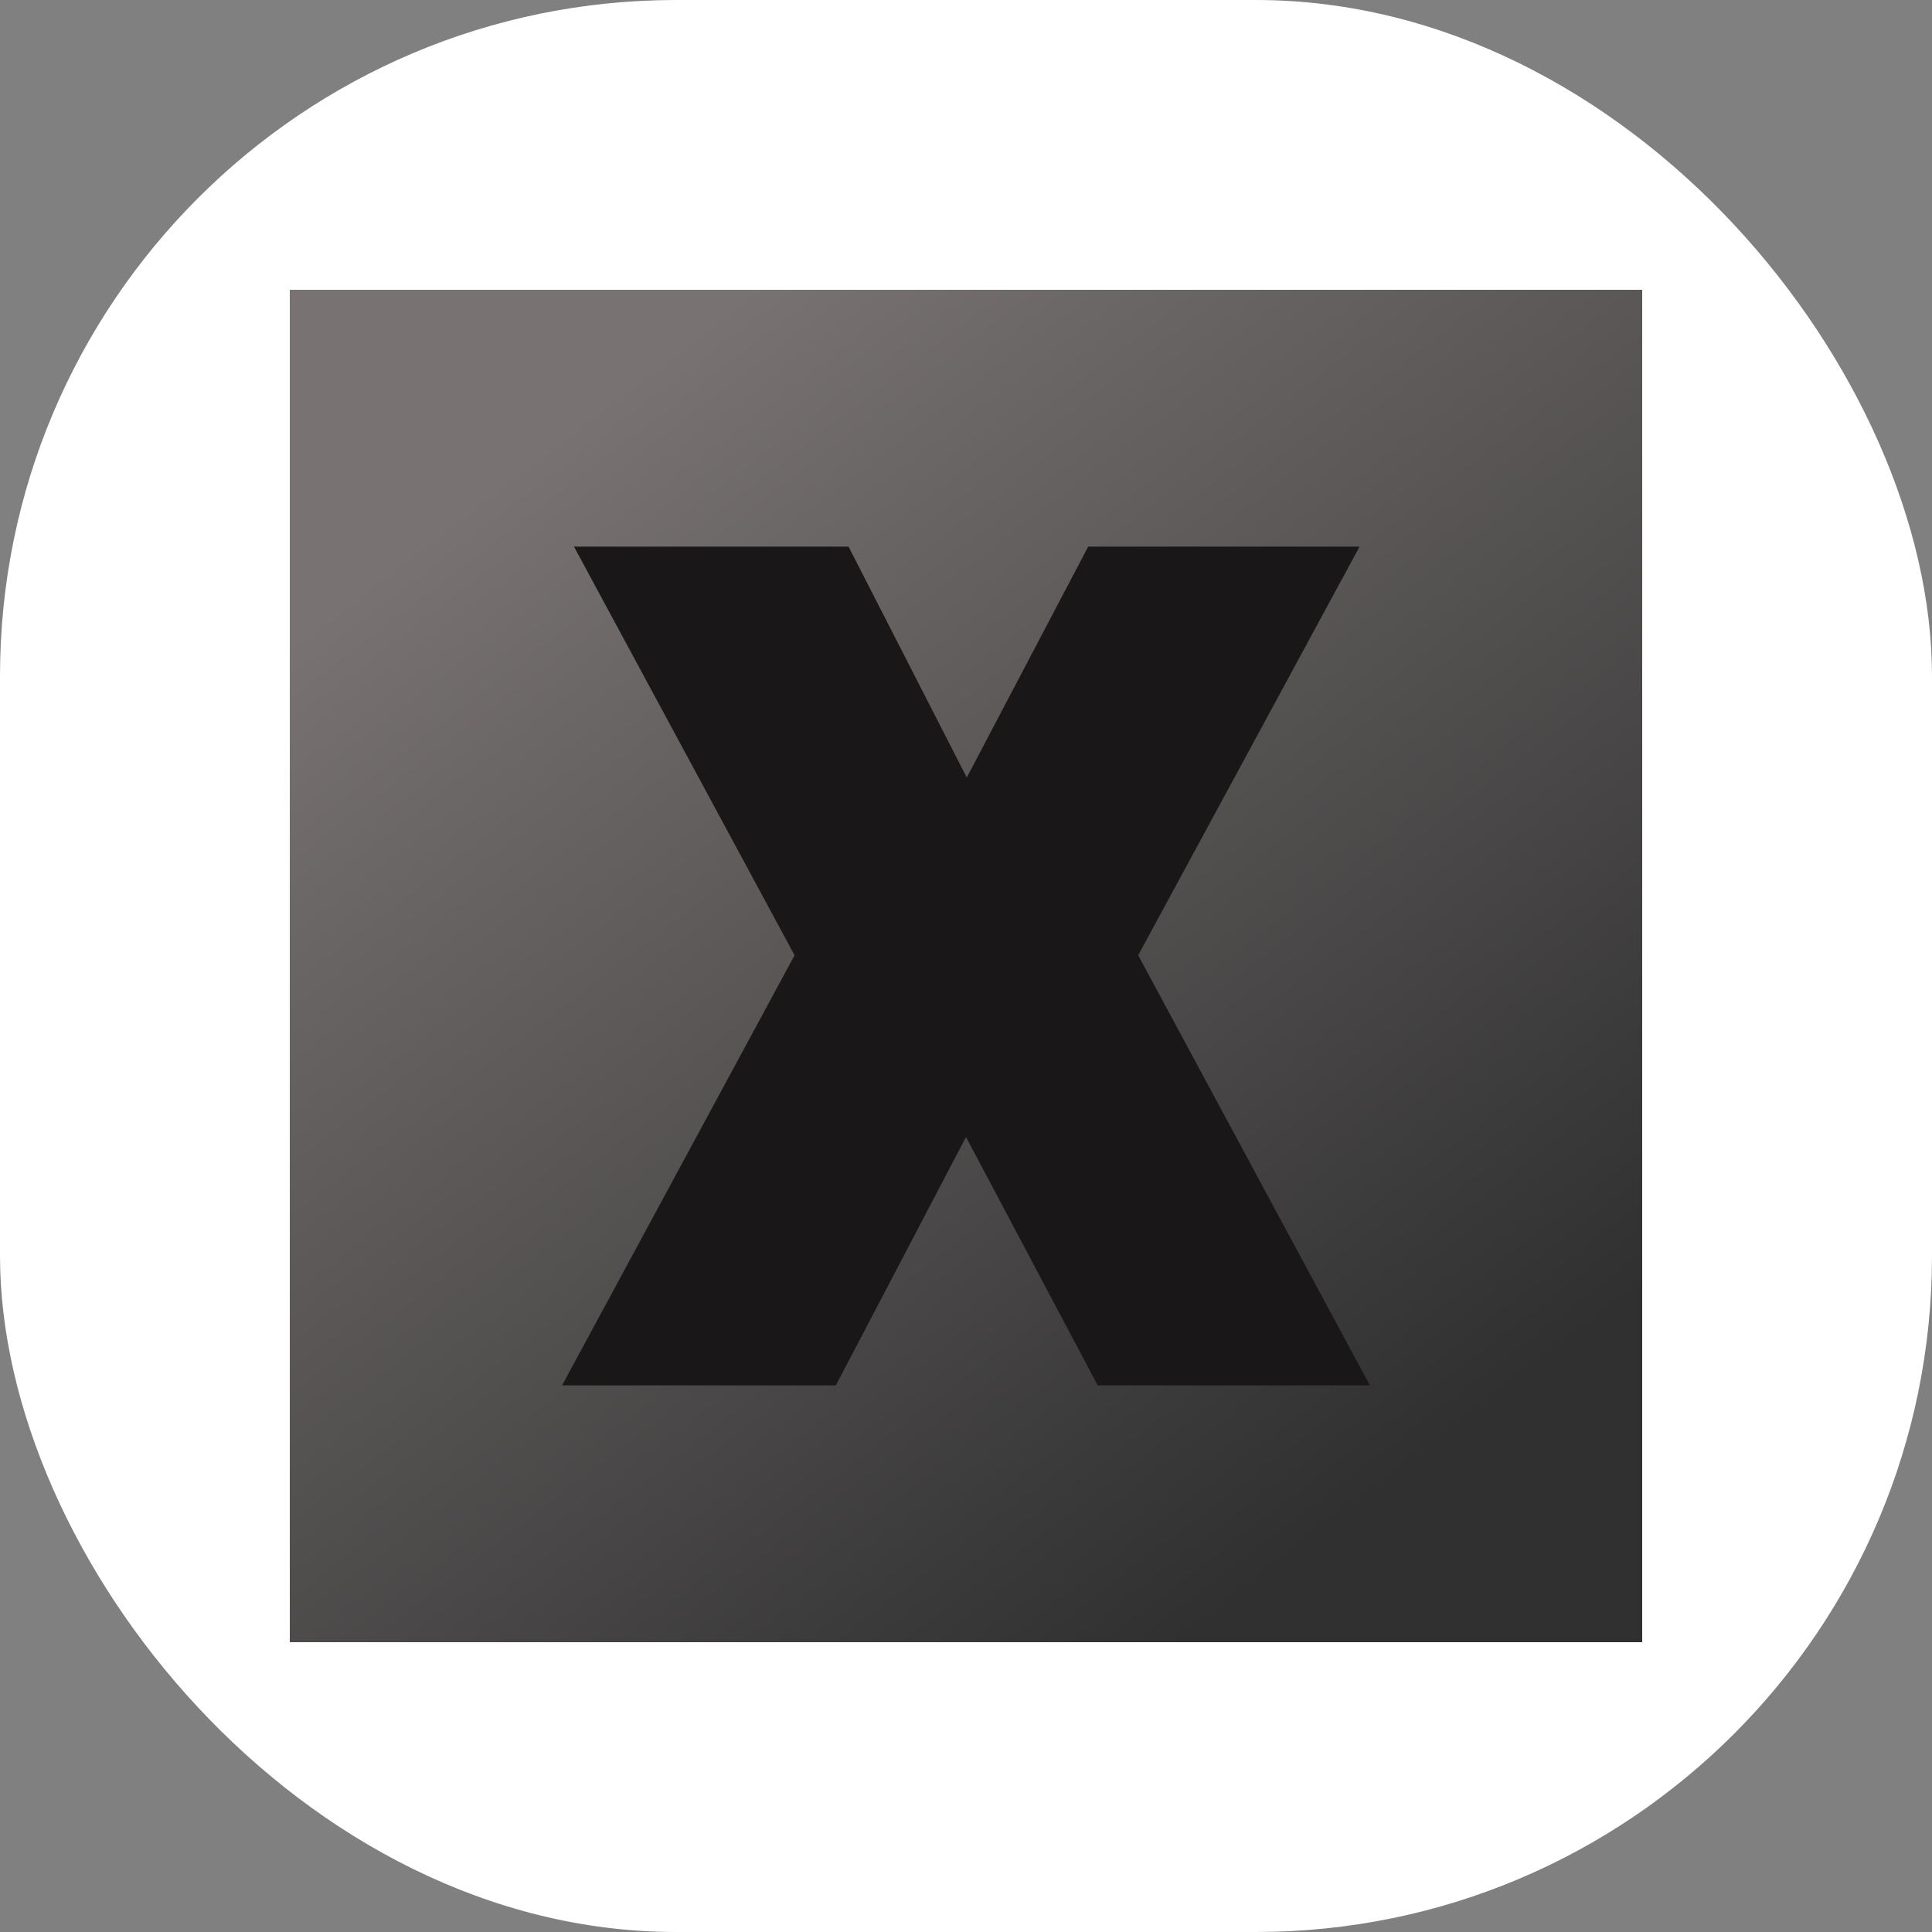 <svg xmlns="http://www.w3.org/2000/svg" version="1.1" xmlns:xlink="http://www.w3.org/1999/xlink" width="1000" height="1000"><rect width="100%" height="100%" fill="#808080" stroke="none"/><g clip-path="url(#SvgjsClipPath1003)"><rect width="1000" height="1000" fill="#ffffff"></rect><g transform="matrix(3.5,0,0,3.5,150,150)"><svg xmlns="http://www.w3.org/2000/svg" version="1.1" xmlns:xlink="http://www.w3.org/1999/xlink" width="200" height="200"><svg xmlns="http://www.w3.org/2000/svg" version="1.1" xmlns:xlink="http://www.w3.org/1999/xlink" viewBox="0 0 200 200"><rect width="200" height="200" fill="url('#gradient')"></rect><defs><linearGradient id="gradient" gradientTransform="rotate(232 0.5 0.5)"><stop offset="0%" stop-color="#303030"></stop><stop offset="100%" stop-color="#787272"></stop></linearGradient><clipPath id="SvgjsClipPath1003"><rect width="1000" height="1000" x="0" y="0" rx="350" ry="350"></rect></clipPath></defs><g><g fill="#191718" transform="matrix(11.735,0,0,11.735,38.976,162.019)" stroke="#1a1b1a" stroke-width="0"><path d="M3.72-10.57L5.21-7.66L6.74-10.57L10.16-10.57L7.37-5.42L10.29 0L6.86 0L5.20-3.13L3.56 0L0.11 0L3.04-5.42L0.26-10.57L3.72-10.57Z"></path></g></g></svg></svg></g></g></svg>